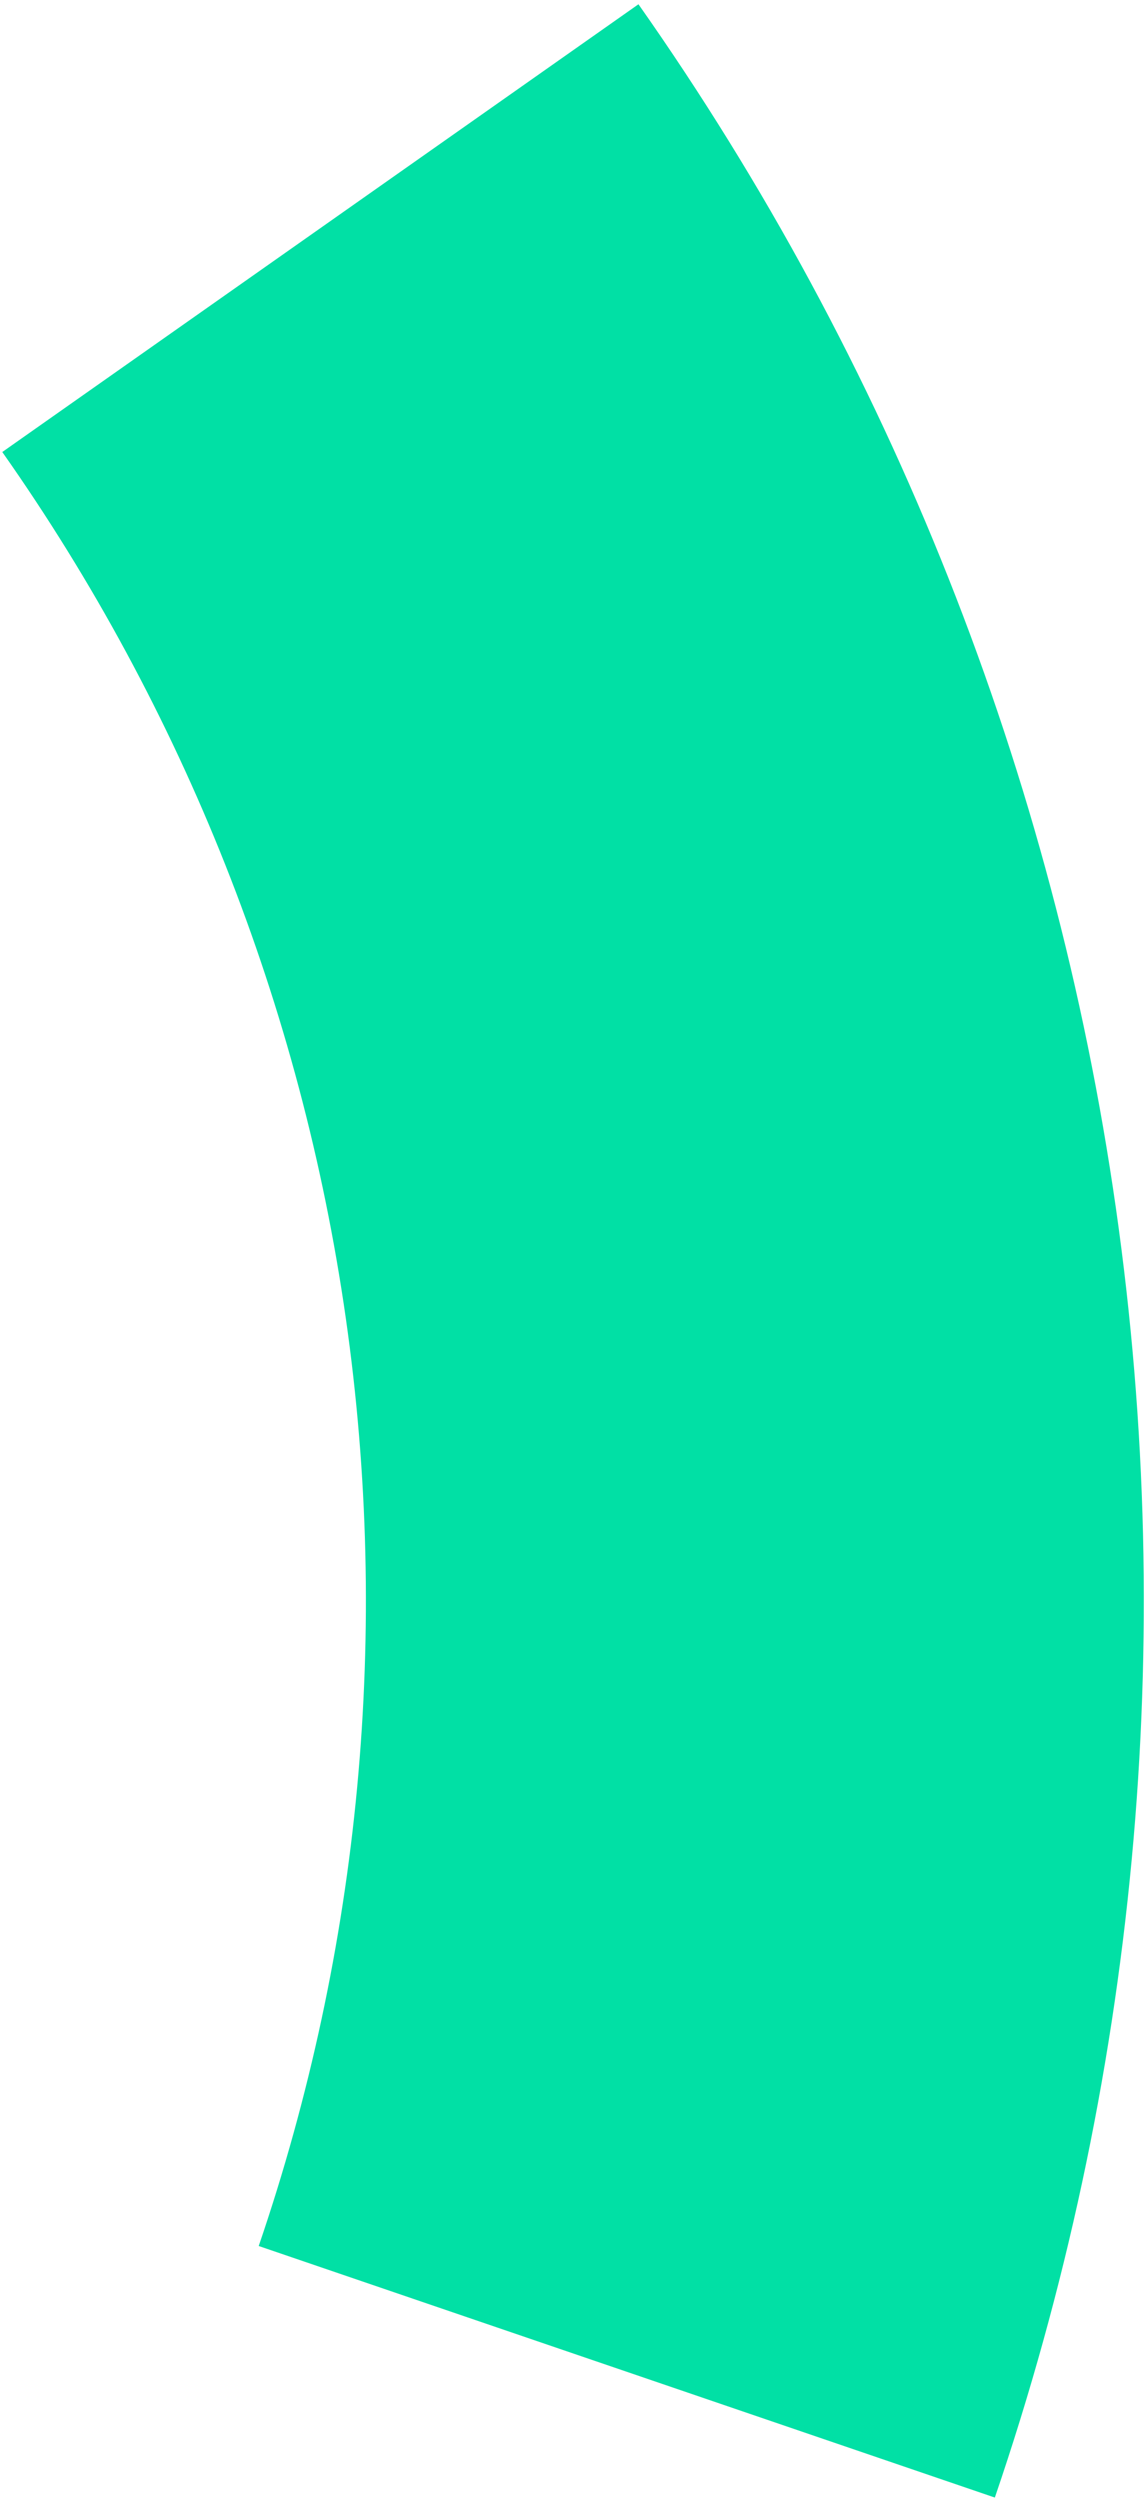 <svg width="193" height="421" viewBox="0 0 193 421" fill="none" xmlns="http://www.w3.org/2000/svg">
<path d="M107.524 0.717C149.946 60.998 177.5 130.464 187.932 203.435C198.364 276.405 191.378 350.809 167.544 420.562L43.57 378.203C60.718 328.014 65.745 274.479 58.239 221.976C50.733 169.472 30.907 119.49 0.384 76.116L107.524 0.717Z" fill="#01E0A5"/>
</svg>
